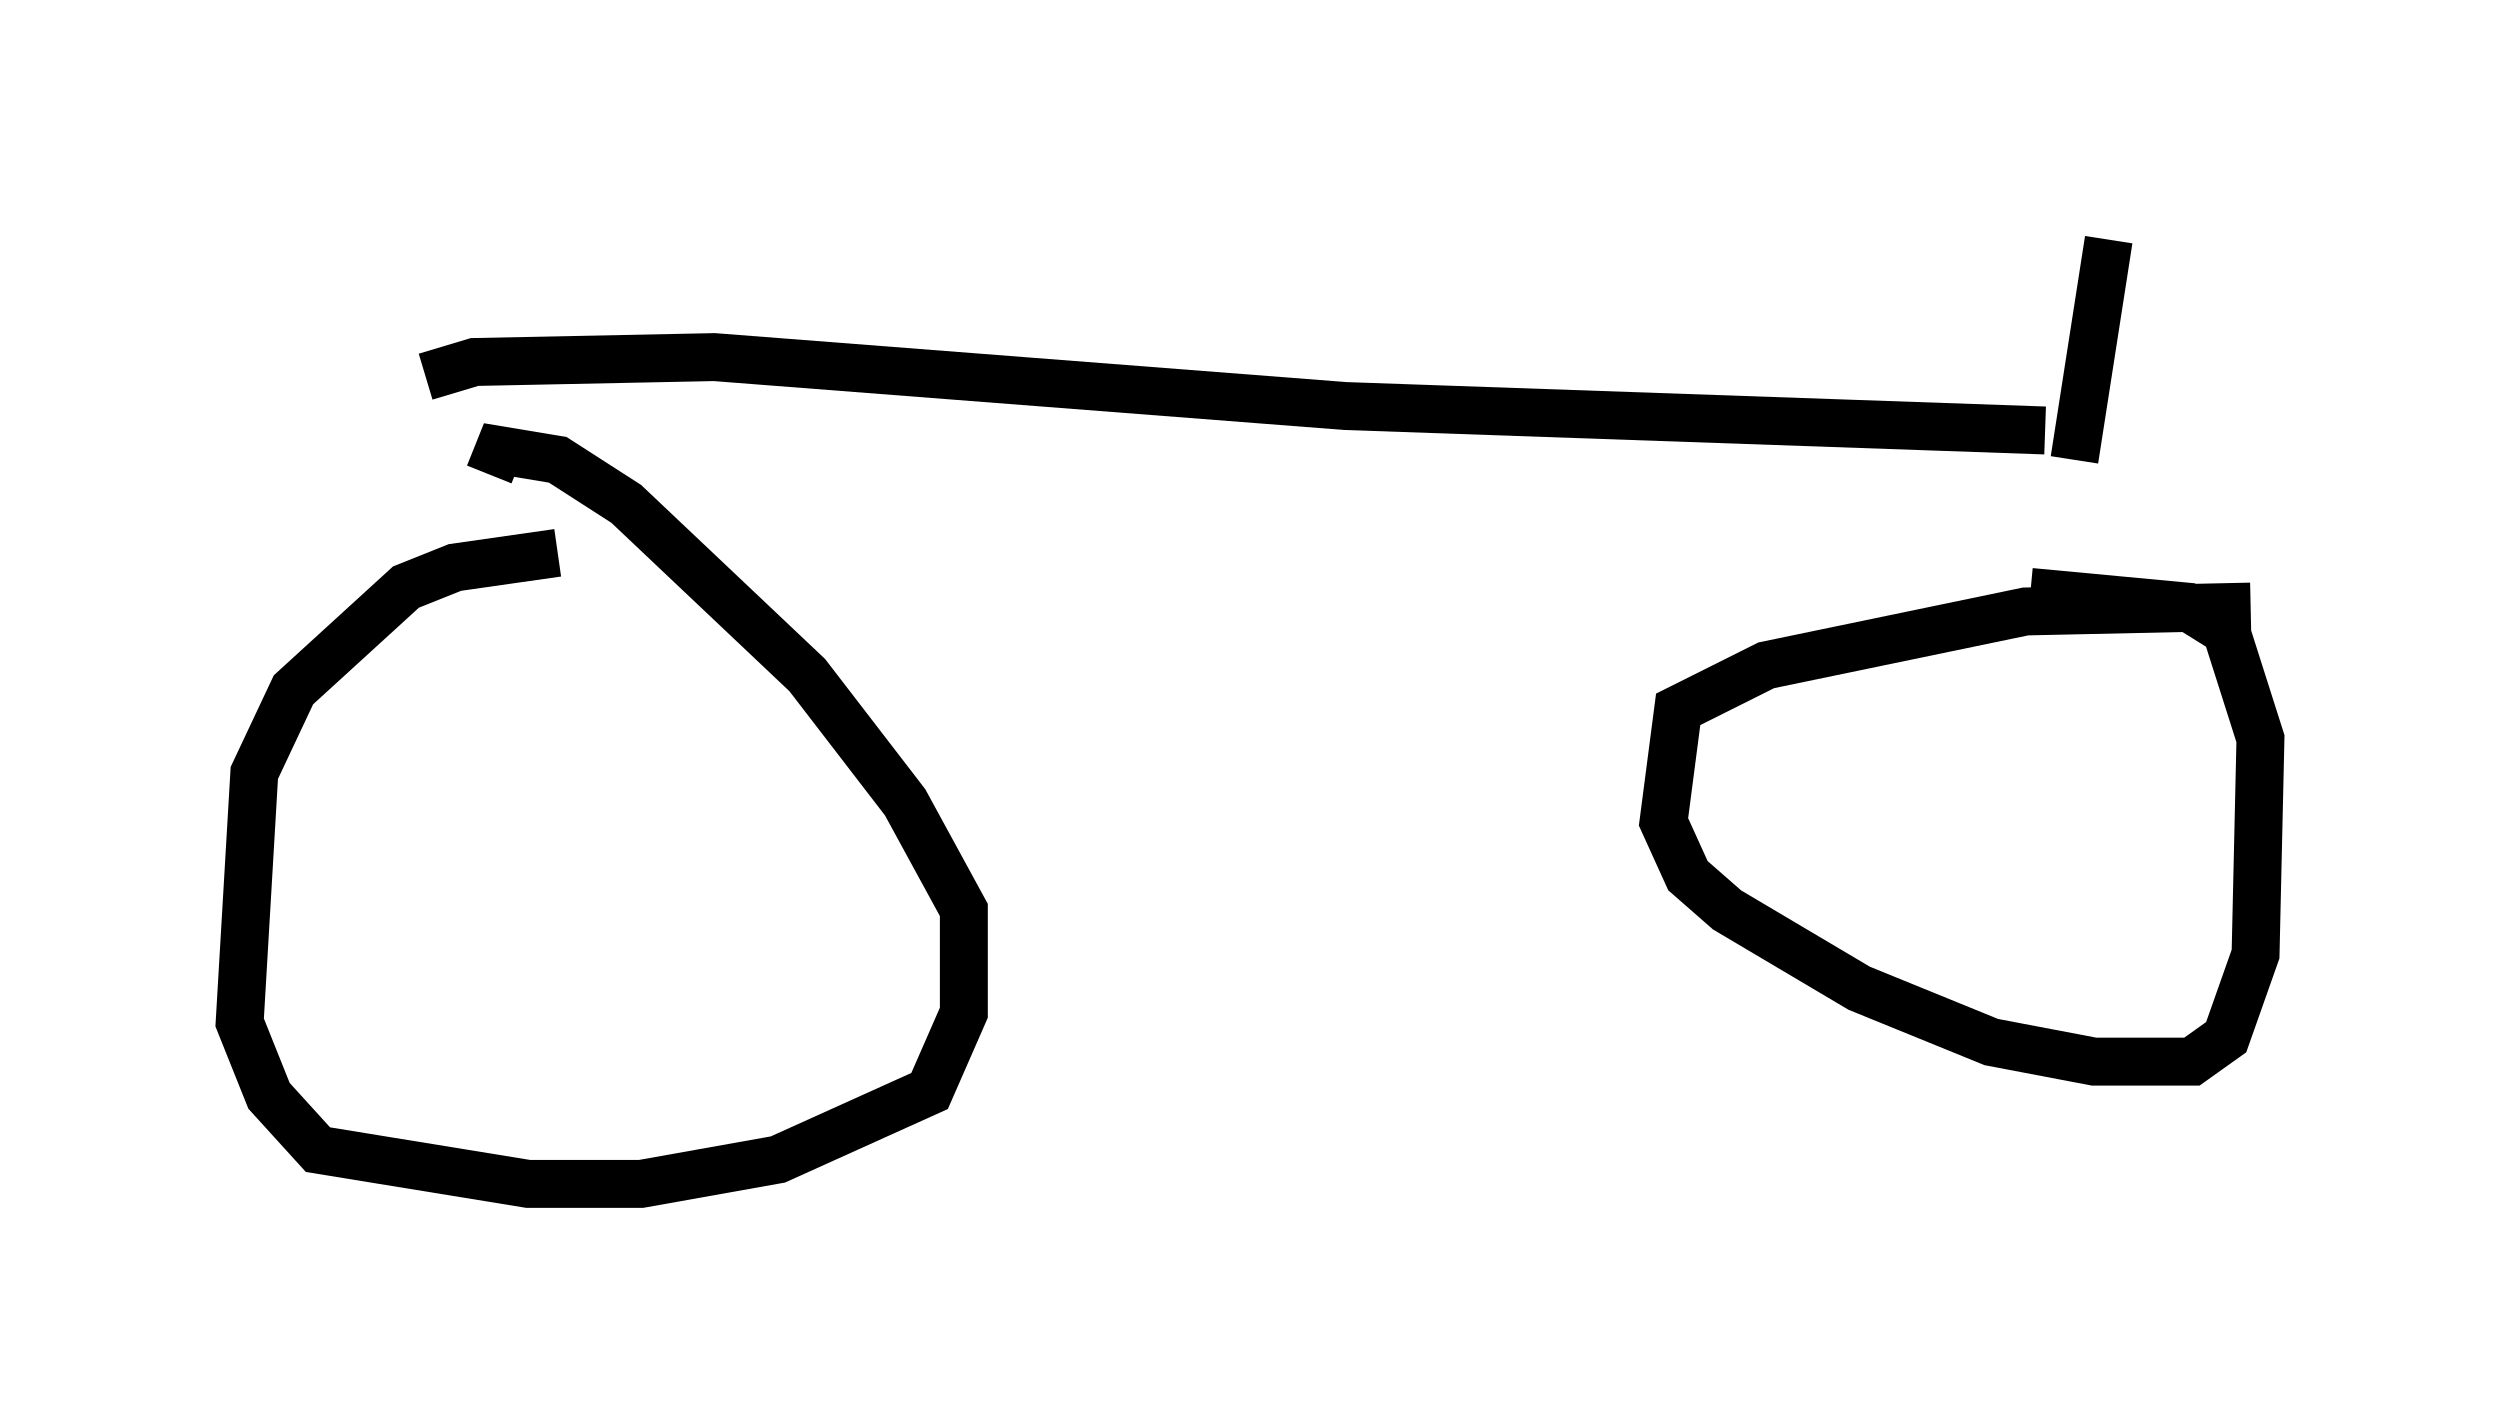 <?xml version="1.0" encoding="utf-8" ?>
<svg baseProfile="full" height="29.702" version="1.1" width="52.161" xmlns="http://www.w3.org/2000/svg" xmlns:ev="http://www.w3.org/2001/xml-events" xmlns:xlink="http://www.w3.org/1999/xlink"><defs /><rect fill="white" height="29.702" width="52.161" x="0" y="0" /><path d="M12.861, 11.84 m-1.225, -0.306 l-2.144, 0.306 -1.021, 0.408 l-2.348, 2.144 -0.817, 1.735 l-0.306, 5.206 0.613, 1.531 l1.021, 1.123 4.39, 0.715 l2.348, 0.0 2.858, -0.51 l3.165, -1.429 0.715, -1.633 l0.0, -2.144 -1.225, -2.246 l-2.042, -2.654 -3.777, -3.573 l-1.429, -0.919 -1.225, -0.204 l-0.204, 0.51 m36.75, 2.756 l-4.696, 0.102 -5.41, 1.123 l-1.838, 0.919 -0.306, 2.348 l0.51, 1.123 0.817, 0.715 l2.756, 1.633 2.756, 1.123 l2.144, 0.408 2.042, 0.0 l0.715, -0.51 0.613, -1.735 l0.102, -4.492 -0.715, -2.246 l-0.817, -0.51 -3.267, -0.306 m-33.484, -4.492 l1.021, -0.306 5.002, -0.102 l13.169, 1.021 14.598, 0.51 m1.327, -3.981 l-0.715, 4.594 " fill="none" stroke="black" stroke-width="1" /></svg>